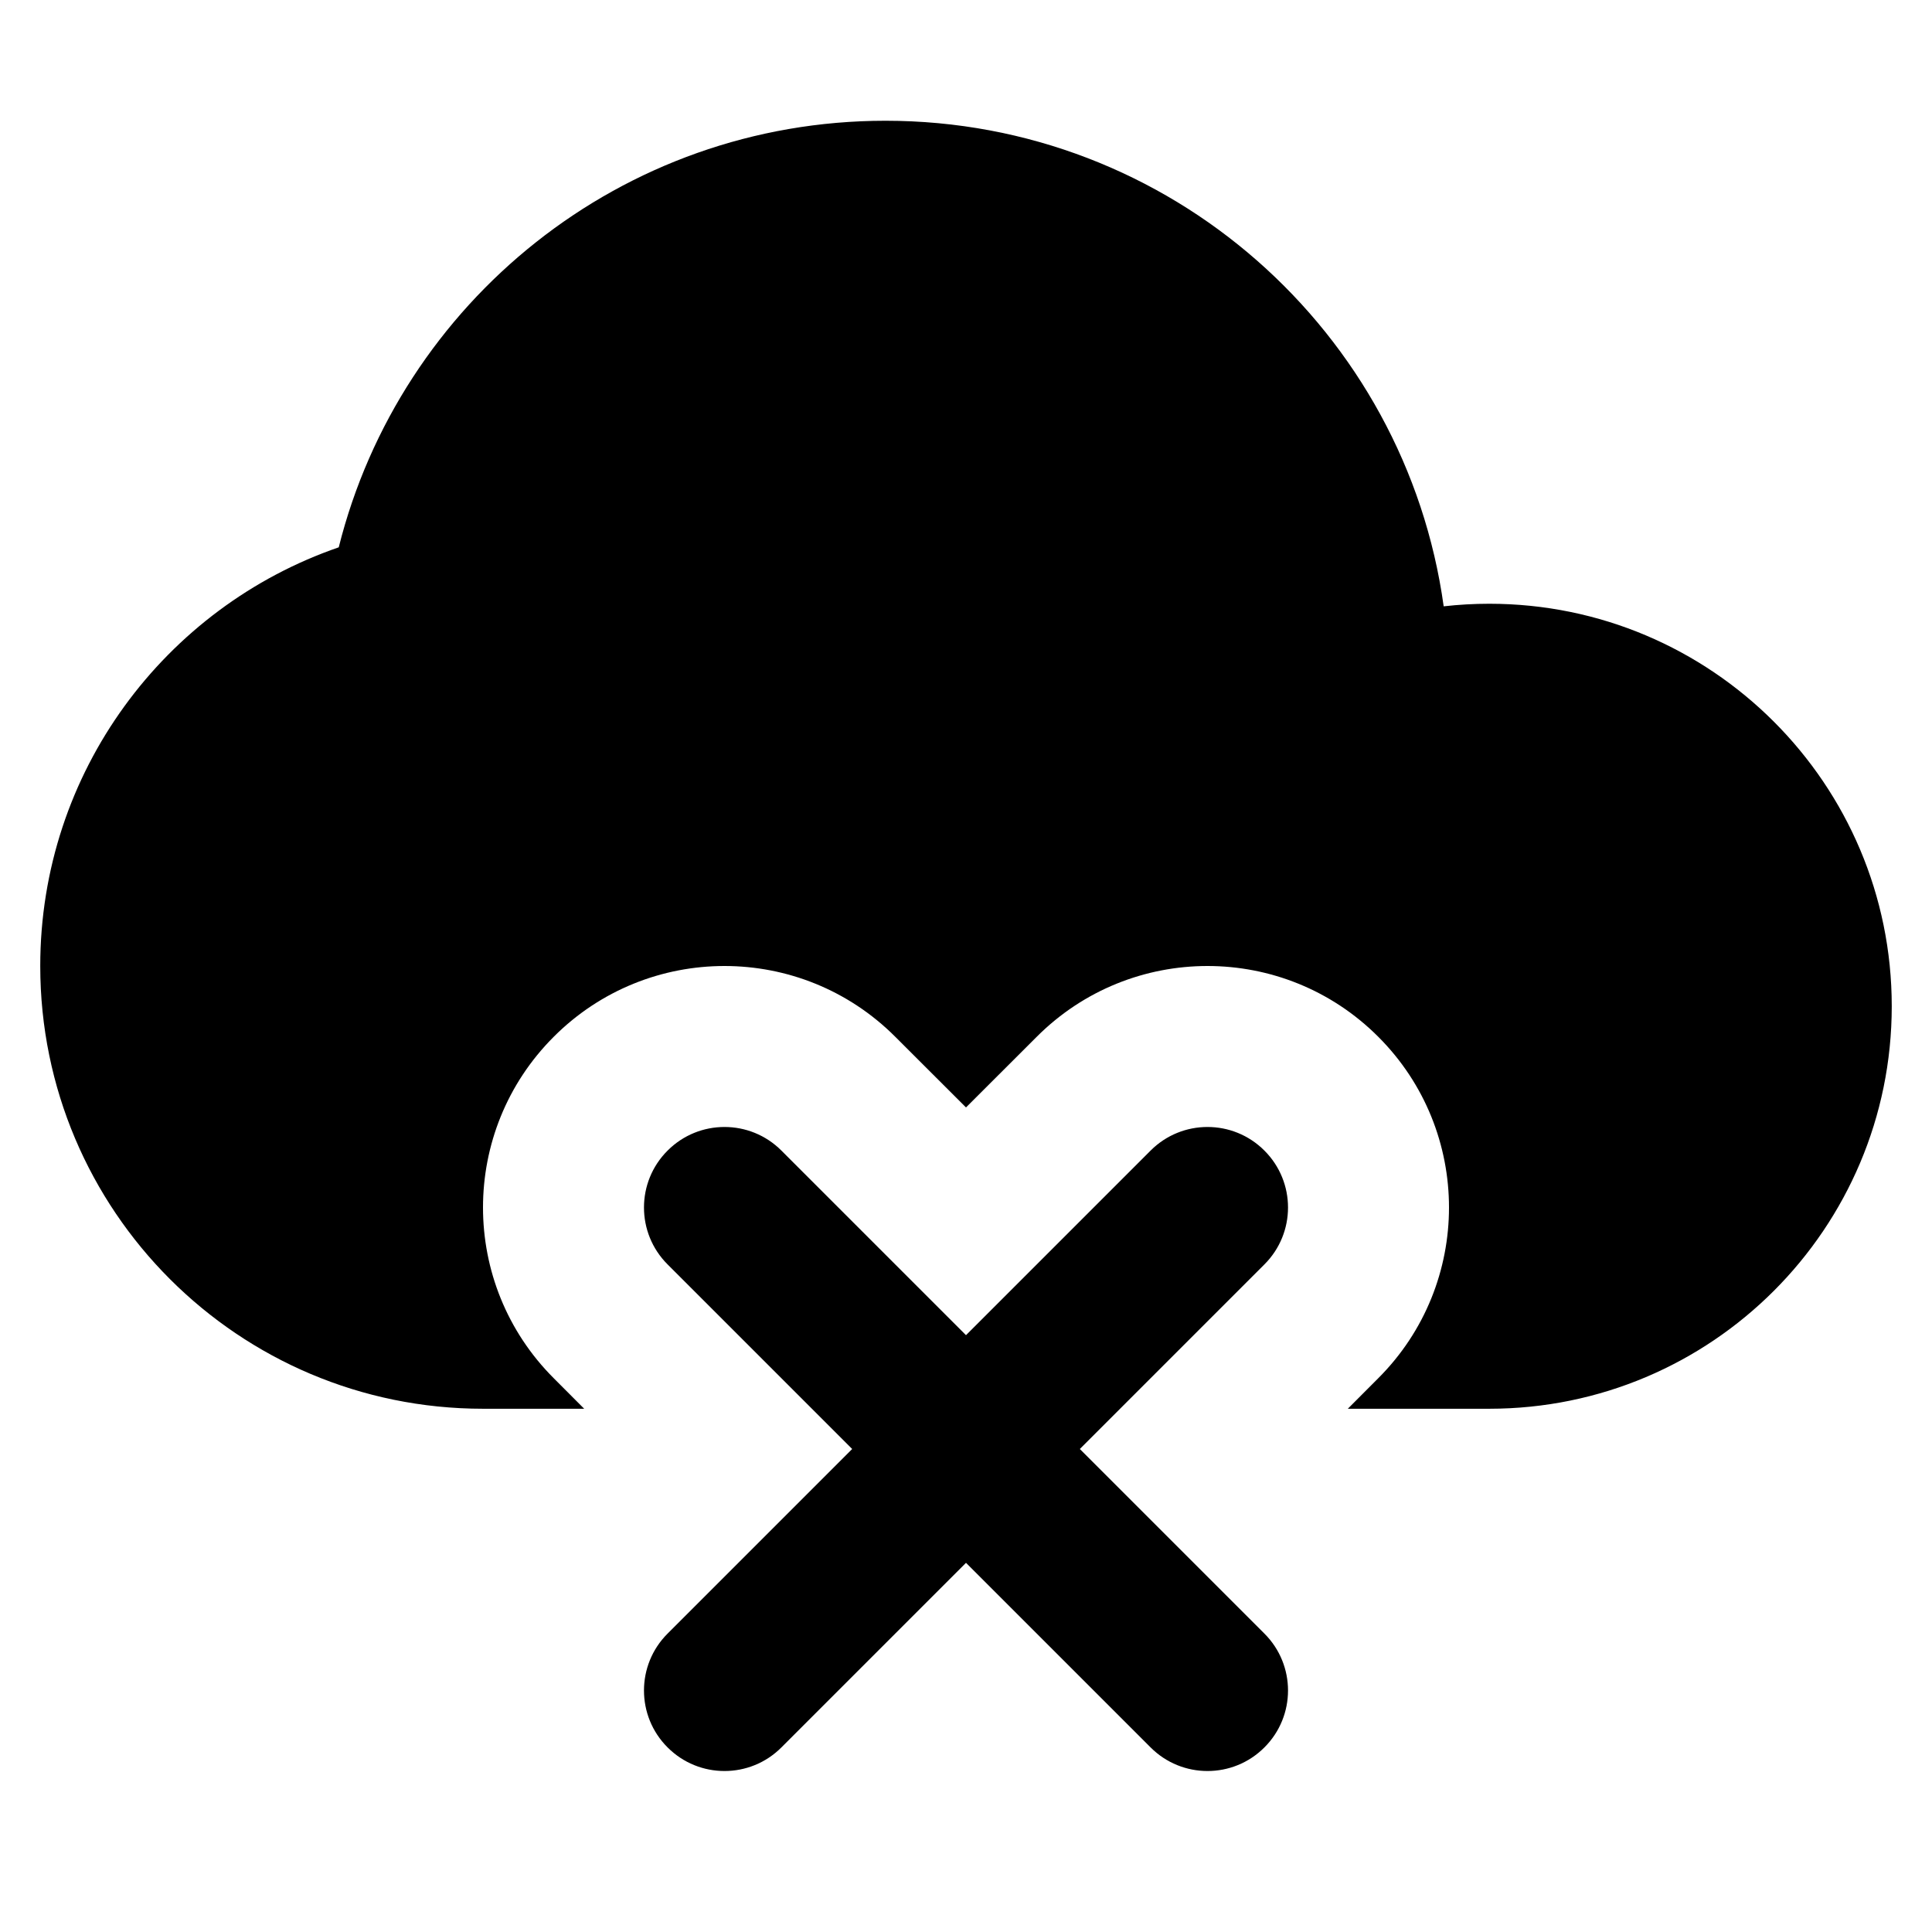 <svg width="24" height="24" viewBox="0 0 24 24" fill="none" xmlns="http://www.w3.org/2000/svg">
<path fill-rule="evenodd" clip-rule="evenodd" d="M11 1.5C7.72 1.5 4.969 3.755 4.208 6.799C2.051 7.542 0.5 9.589 0.5 12C0.5 15.038 2.962 17.5 6 17.5H7.257L6.879 17.121C5.707 15.95 5.707 14.05 6.879 12.879C8.05 11.707 9.95 11.707 11.121 12.879L12 13.757L12.879 12.879C14.05 11.707 15.95 11.707 17.121 12.879C18.293 14.05 18.293 15.95 17.121 17.121L16.743 17.5H18.5C21.261 17.5 23.5 15.261 23.5 12.5C23.5 9.739 21.261 7.5 18.5 7.5C18.309 7.5 18.12 7.511 17.934 7.532C17.462 4.124 14.537 1.5 11 1.5ZM15.707 21.707C15.317 22.098 14.683 22.098 14.293 21.707L12 19.414L9.707 21.707C9.317 22.098 8.683 22.098 8.293 21.707C7.902 21.317 7.902 20.683 8.293 20.293L10.586 18L8.293 15.707C7.902 15.317 7.902 14.683 8.293 14.293C8.683 13.902 9.317 13.902 9.707 14.293L12 16.586L14.293 14.293C14.683 13.902 15.317 13.902 15.707 14.293C16.098 14.683 16.098 15.317 15.707 15.707L13.414 18L15.707 20.293C16.098 20.683 16.098 21.317 15.707 21.707Z" fill="black"/>
</svg>
